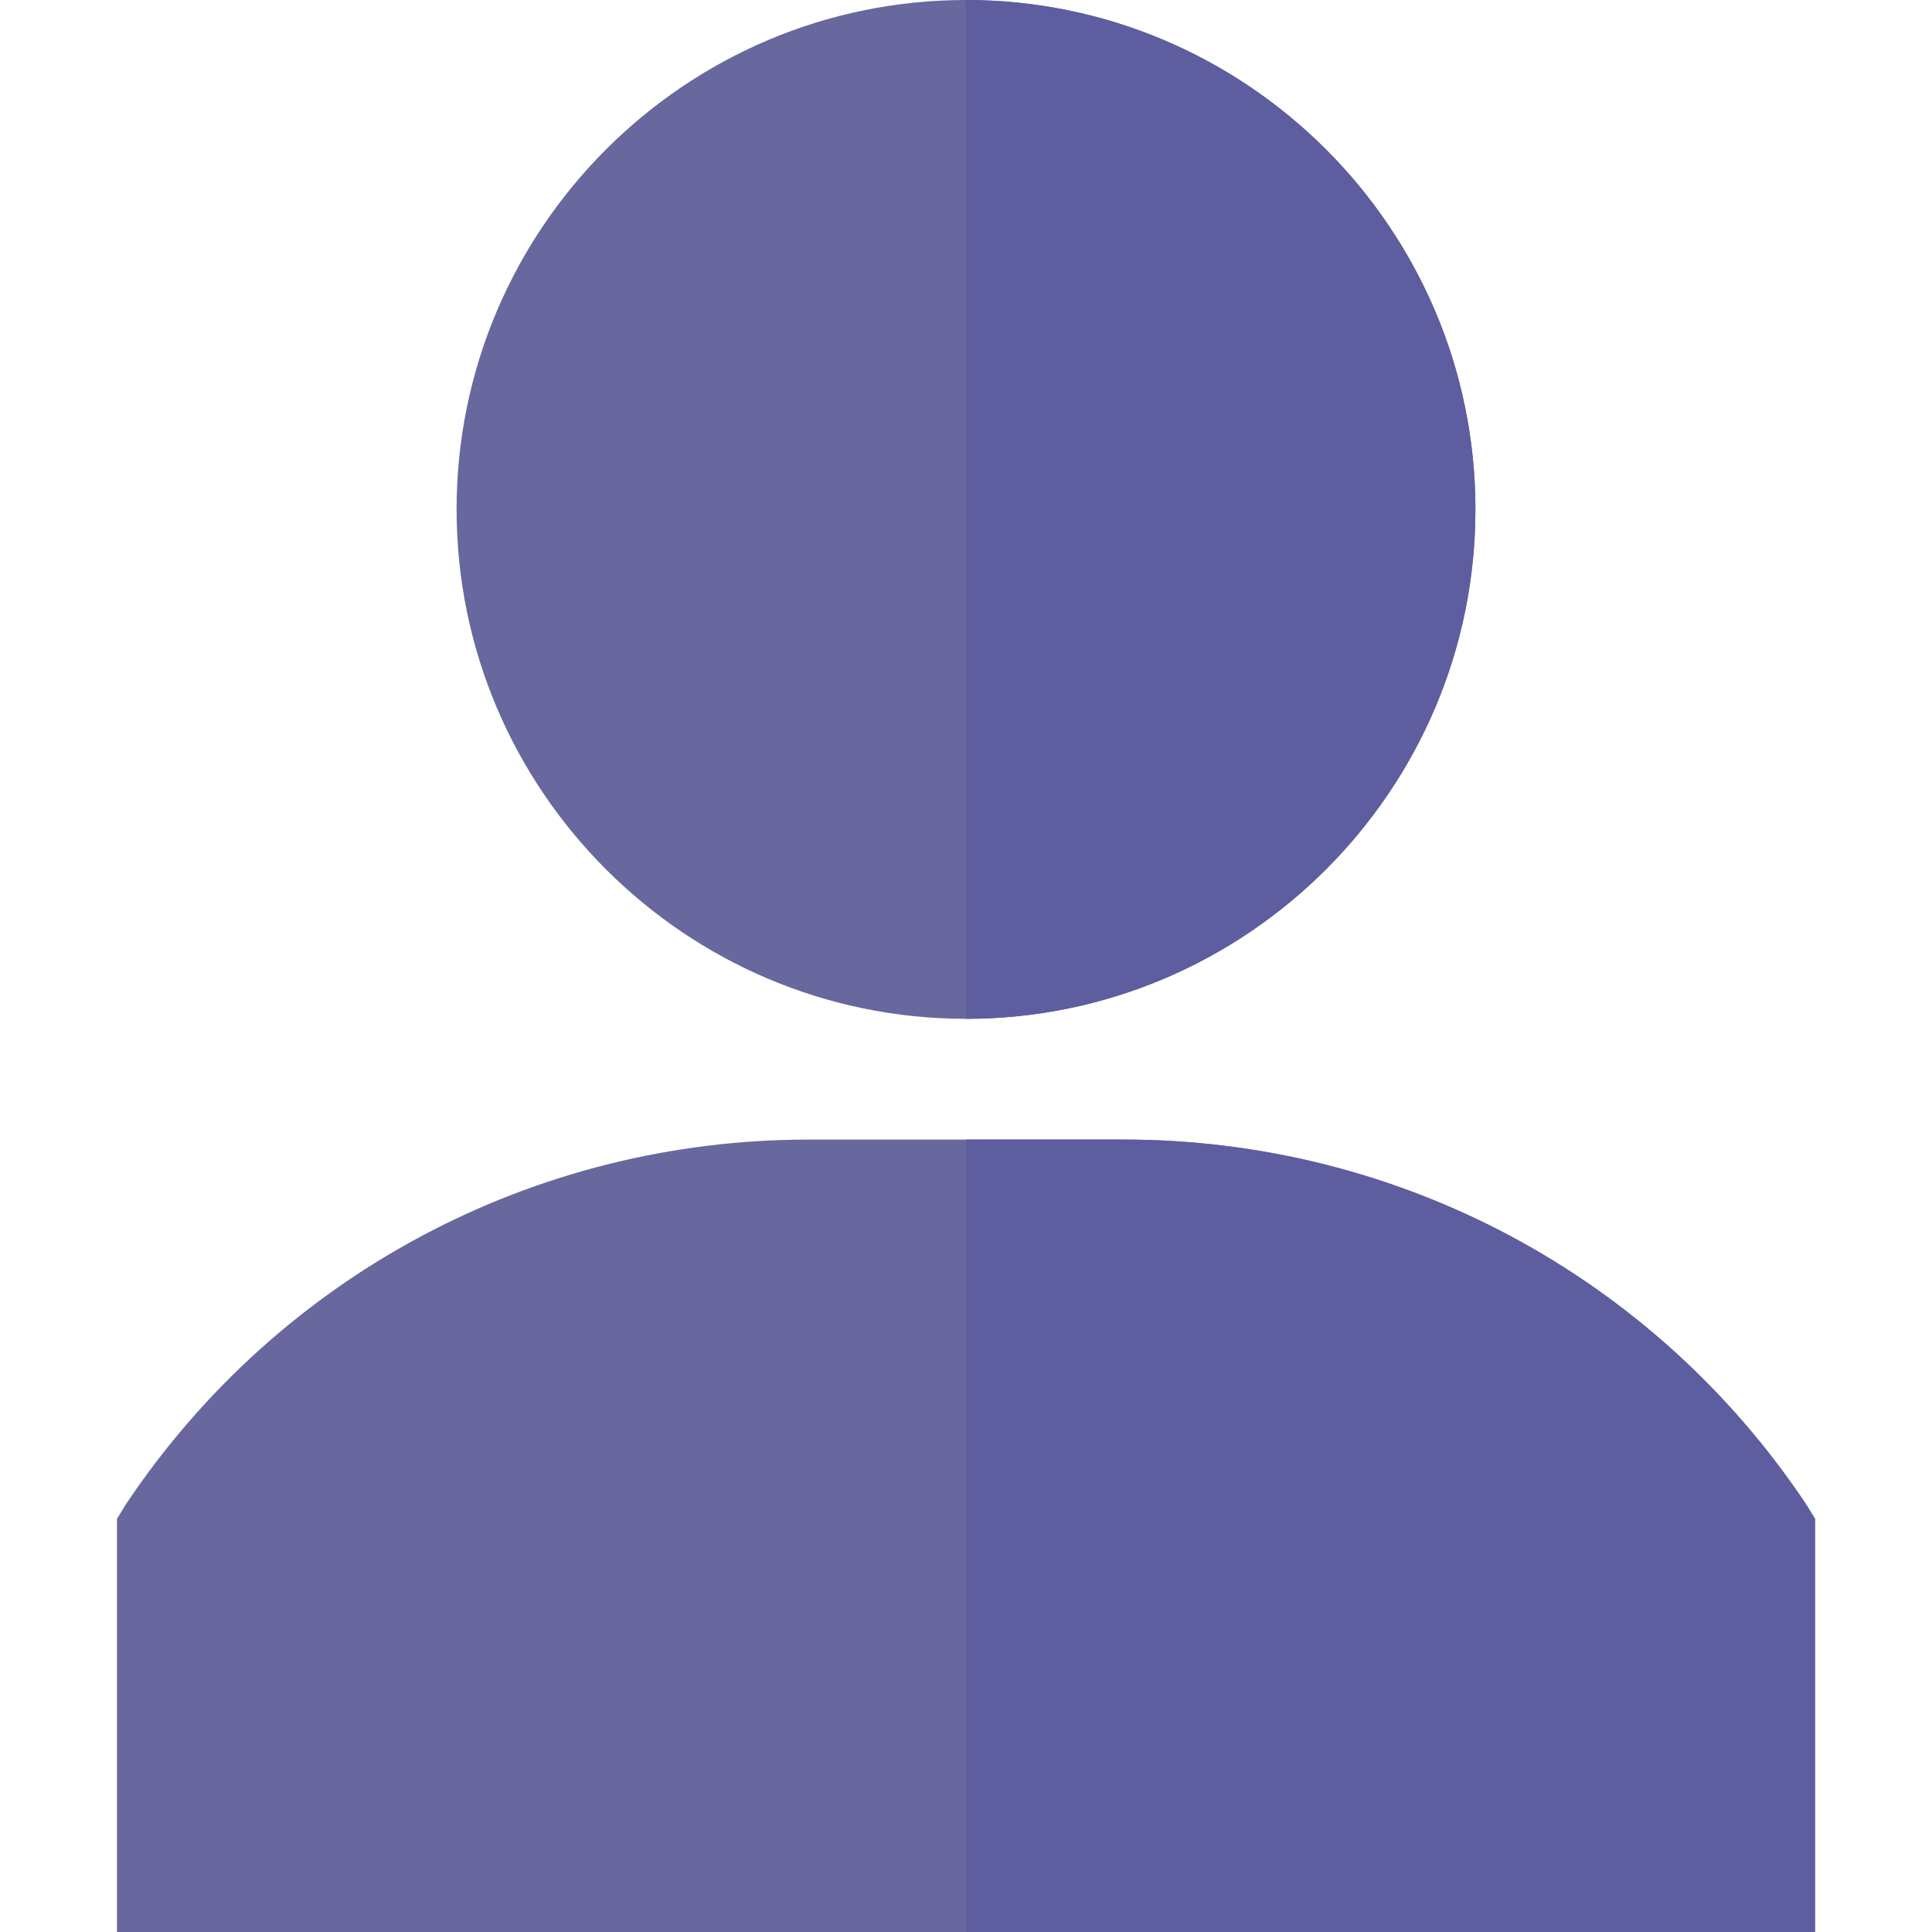 <?xml version="1.0"?>
<svg xmlns="http://www.w3.org/2000/svg" xmlns:xlink="http://www.w3.org/1999/xlink" version="1.1" id="Capa_1" x="0px" y="0px" viewBox="0 0 512 512" style="enable-background:new 0 0 512 512;" xml:space="preserve" width="512px" height="512px" class=""><g><g>
	<path style="fill:#68689E" d="M256,0c-74.399,0-135,60.599-135,135c0,74.399,60.601,135,135,135s135-60.601,135-135   C391,60.599,330.399,0,256,0z" data-original="#00ABE9" class="" data-old_color="#00ABE9"/>
	<path style="fill:#68689E" d="M478.599,398.599C438.1,338,370.6,302,297.7,302h-83.4c-72.9,0-140.4,36-180.899,96.599l-2.401,3.9   V512h450V402.499L478.599,398.599z" data-original="#00ABE9" class="" data-old_color="#00ABE9"/>
</g><g>
	<path style="fill:#5D5DA0" d="M256,270V0c74.399,0,135,60.599,135,135C391,209.399,330.399,270,256,270z" data-original="#0095FF" class="active-path" data-old_color="#0095FF"/>
	<path style="fill:#5D5DA0" d="M481,402.499V512H256V302h41.7c72.9,0,140.4,36,180.899,96.599L481,402.499z" data-original="#0095FF" class="active-path" data-old_color="#0095FF"/>
</g></g> </svg>
